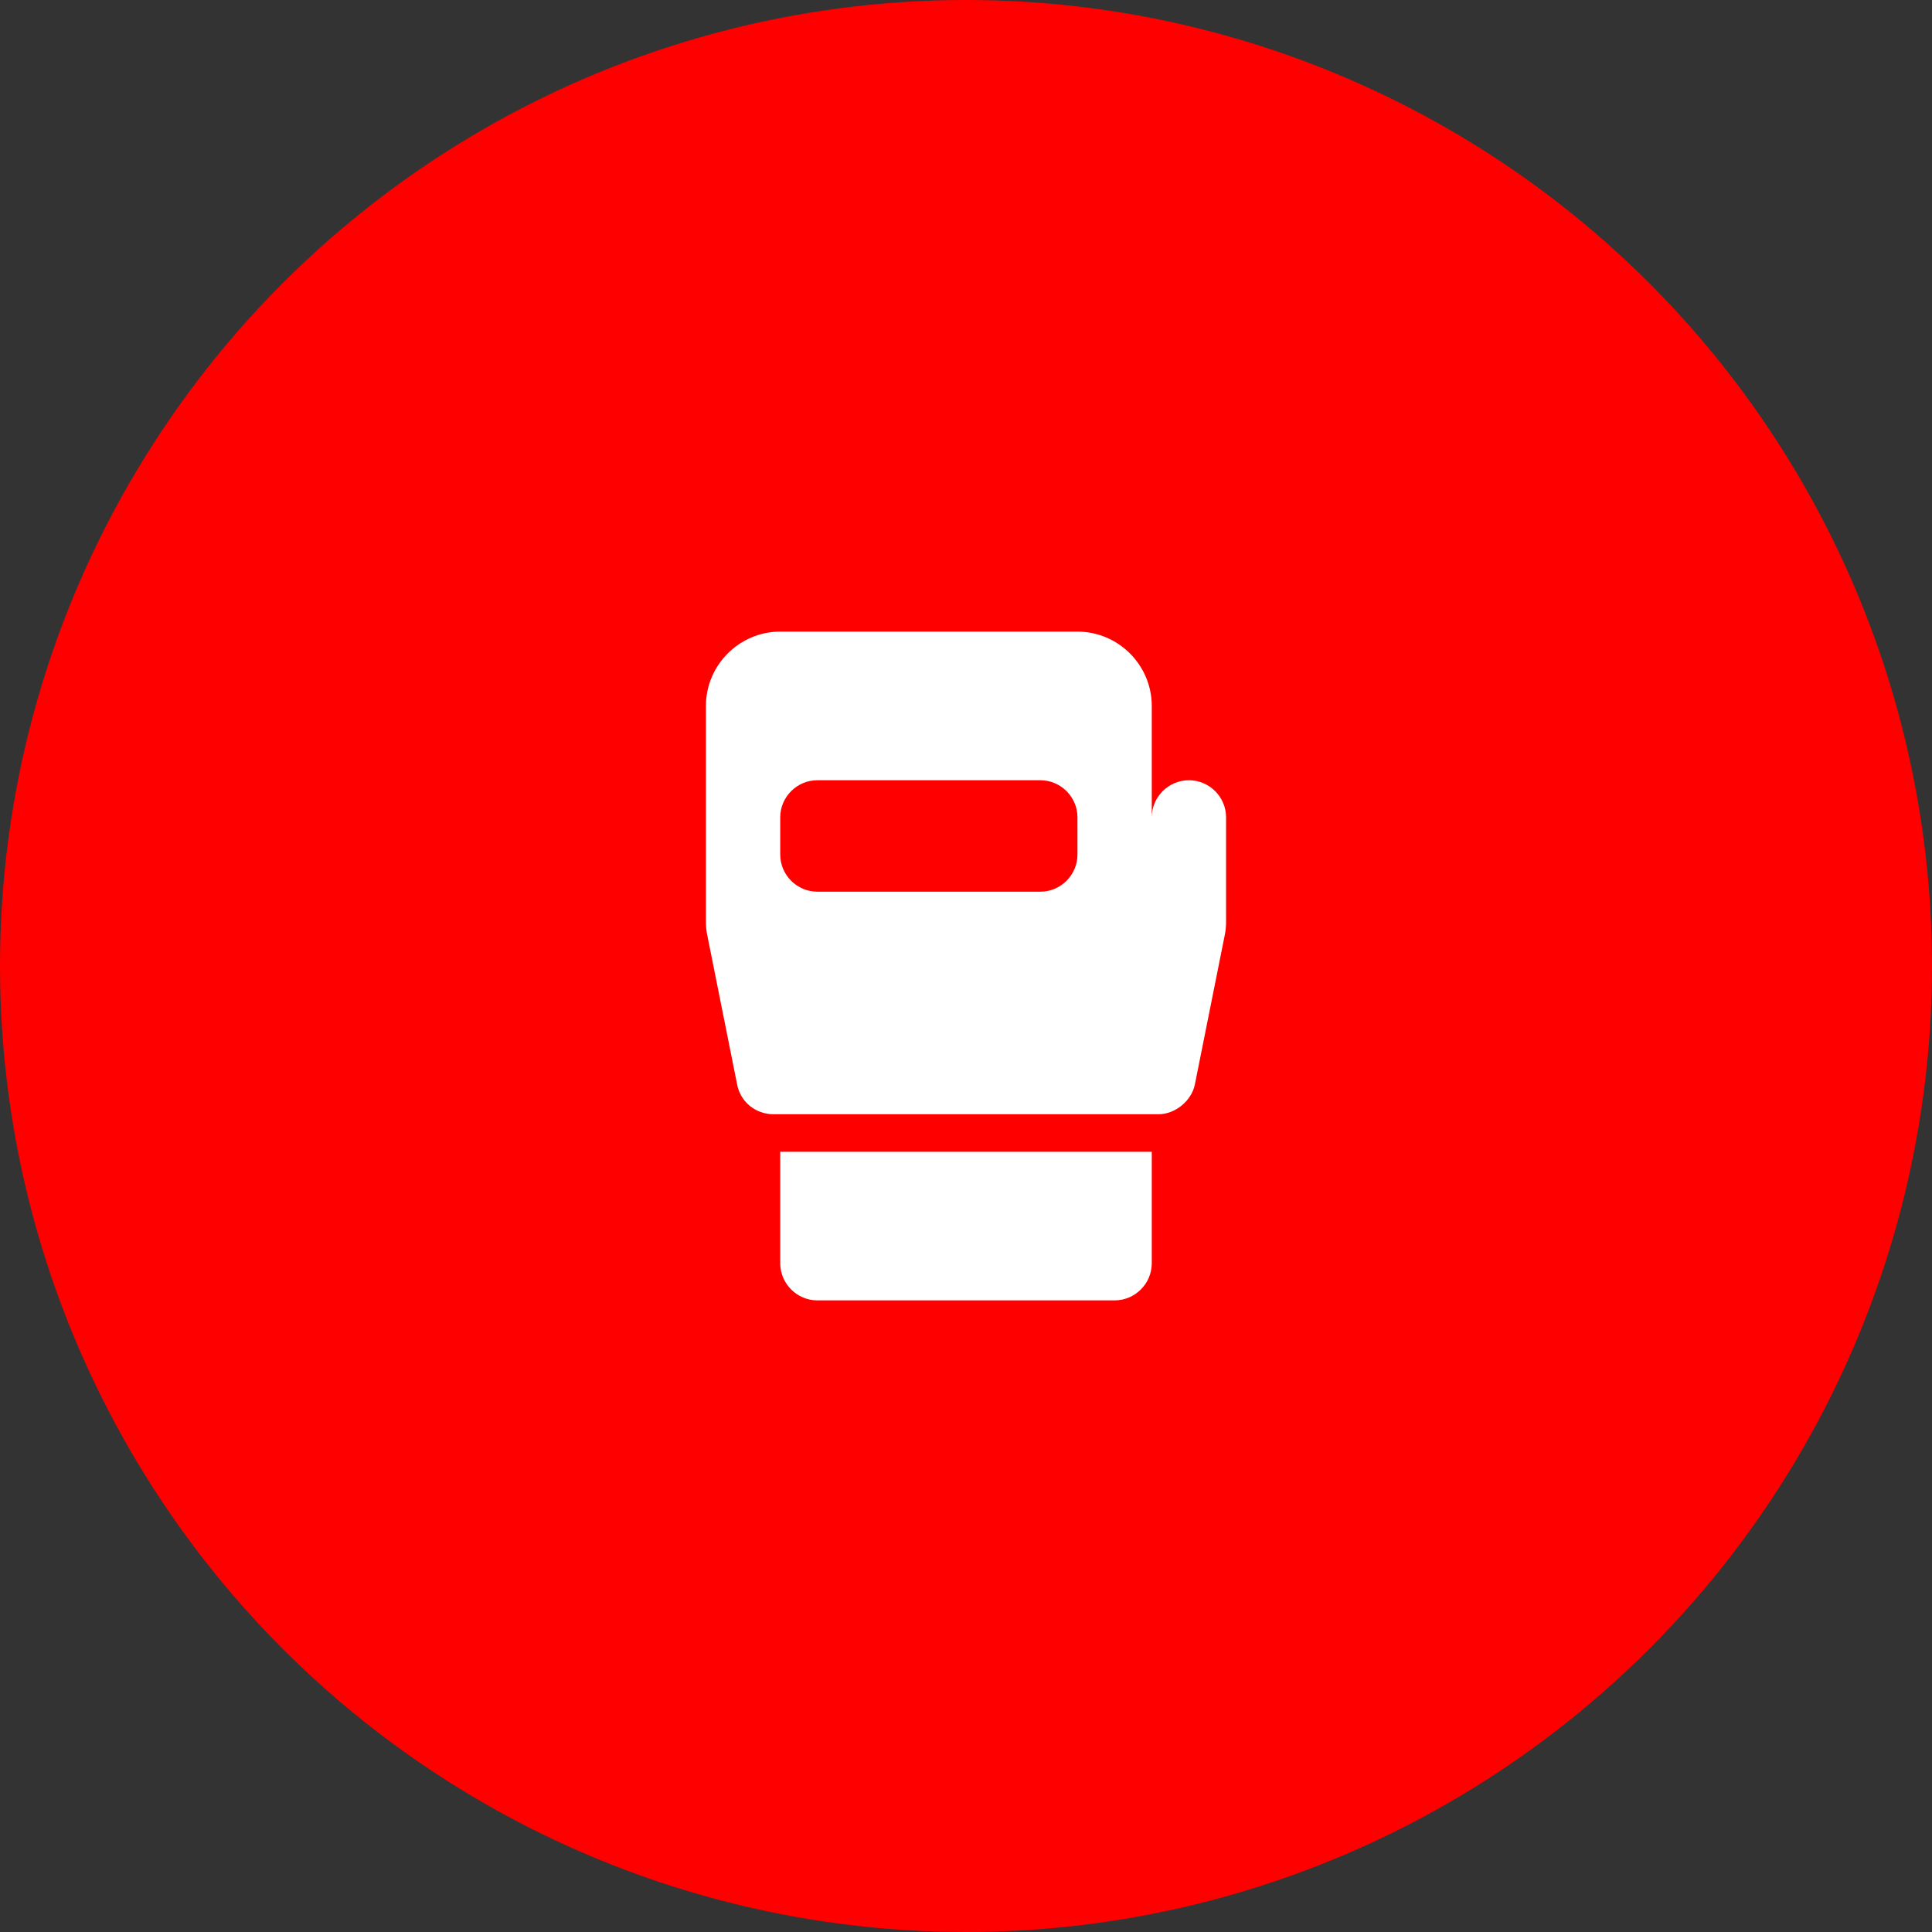<svg width="52" height="52" viewBox="0 0 52 52" fill="none" xmlns="http://www.w3.org/2000/svg">
<rect x="0" y="0" width="52" height="52" fill="#333333" stroke="none"/>
<circle cx="26" cy="26" r="26" fill="#FF0000"/>
<g clip-path="url(#clip0_383_284)">
<mask id="mask0_383_284" style="mask-type:luminance" maskUnits="userSpaceOnUse" x="14" y="14" width="24" height="24">
<path d="M14 14H38V38H14V14Z" fill="white"/>
</mask>
<g mask="url(#mask0_383_284)">
<path d="M21 34C21 34.55 21.45 35 22 35H30C30.55 35 31 34.55 31 34V31H21V34ZM32 21C31.45 21 31 21.45 31 22V19C31 17.9 30.1 17 29 17H21C19.9 17 19 17.9 19 19V24.8C19 24.93 19.01 25.06 19.04 25.19L19.84 29.19C19.93 29.66 20.34 29.99 20.82 29.99H31.18C31.63 29.99 32.07 29.63 32.16 29.19L32.96 25.19C32.99 25.06 33 24.93 33 24.8V22C33 21.45 32.55 21 32 21ZM28 24H22C21.45 24 21 23.55 21 23V22C21 21.45 21.45 21 22 21H28C28.55 21 29 21.45 29 22V23C29 23.55 28.55 24 28 24Z" fill="white"/>
</g>
</g>
<defs>
<clipPath id="clip0_383_284">
<rect width="24" height="24" fill="white" transform="translate(14 14)"/>
</clipPath>
</defs>
</svg>
